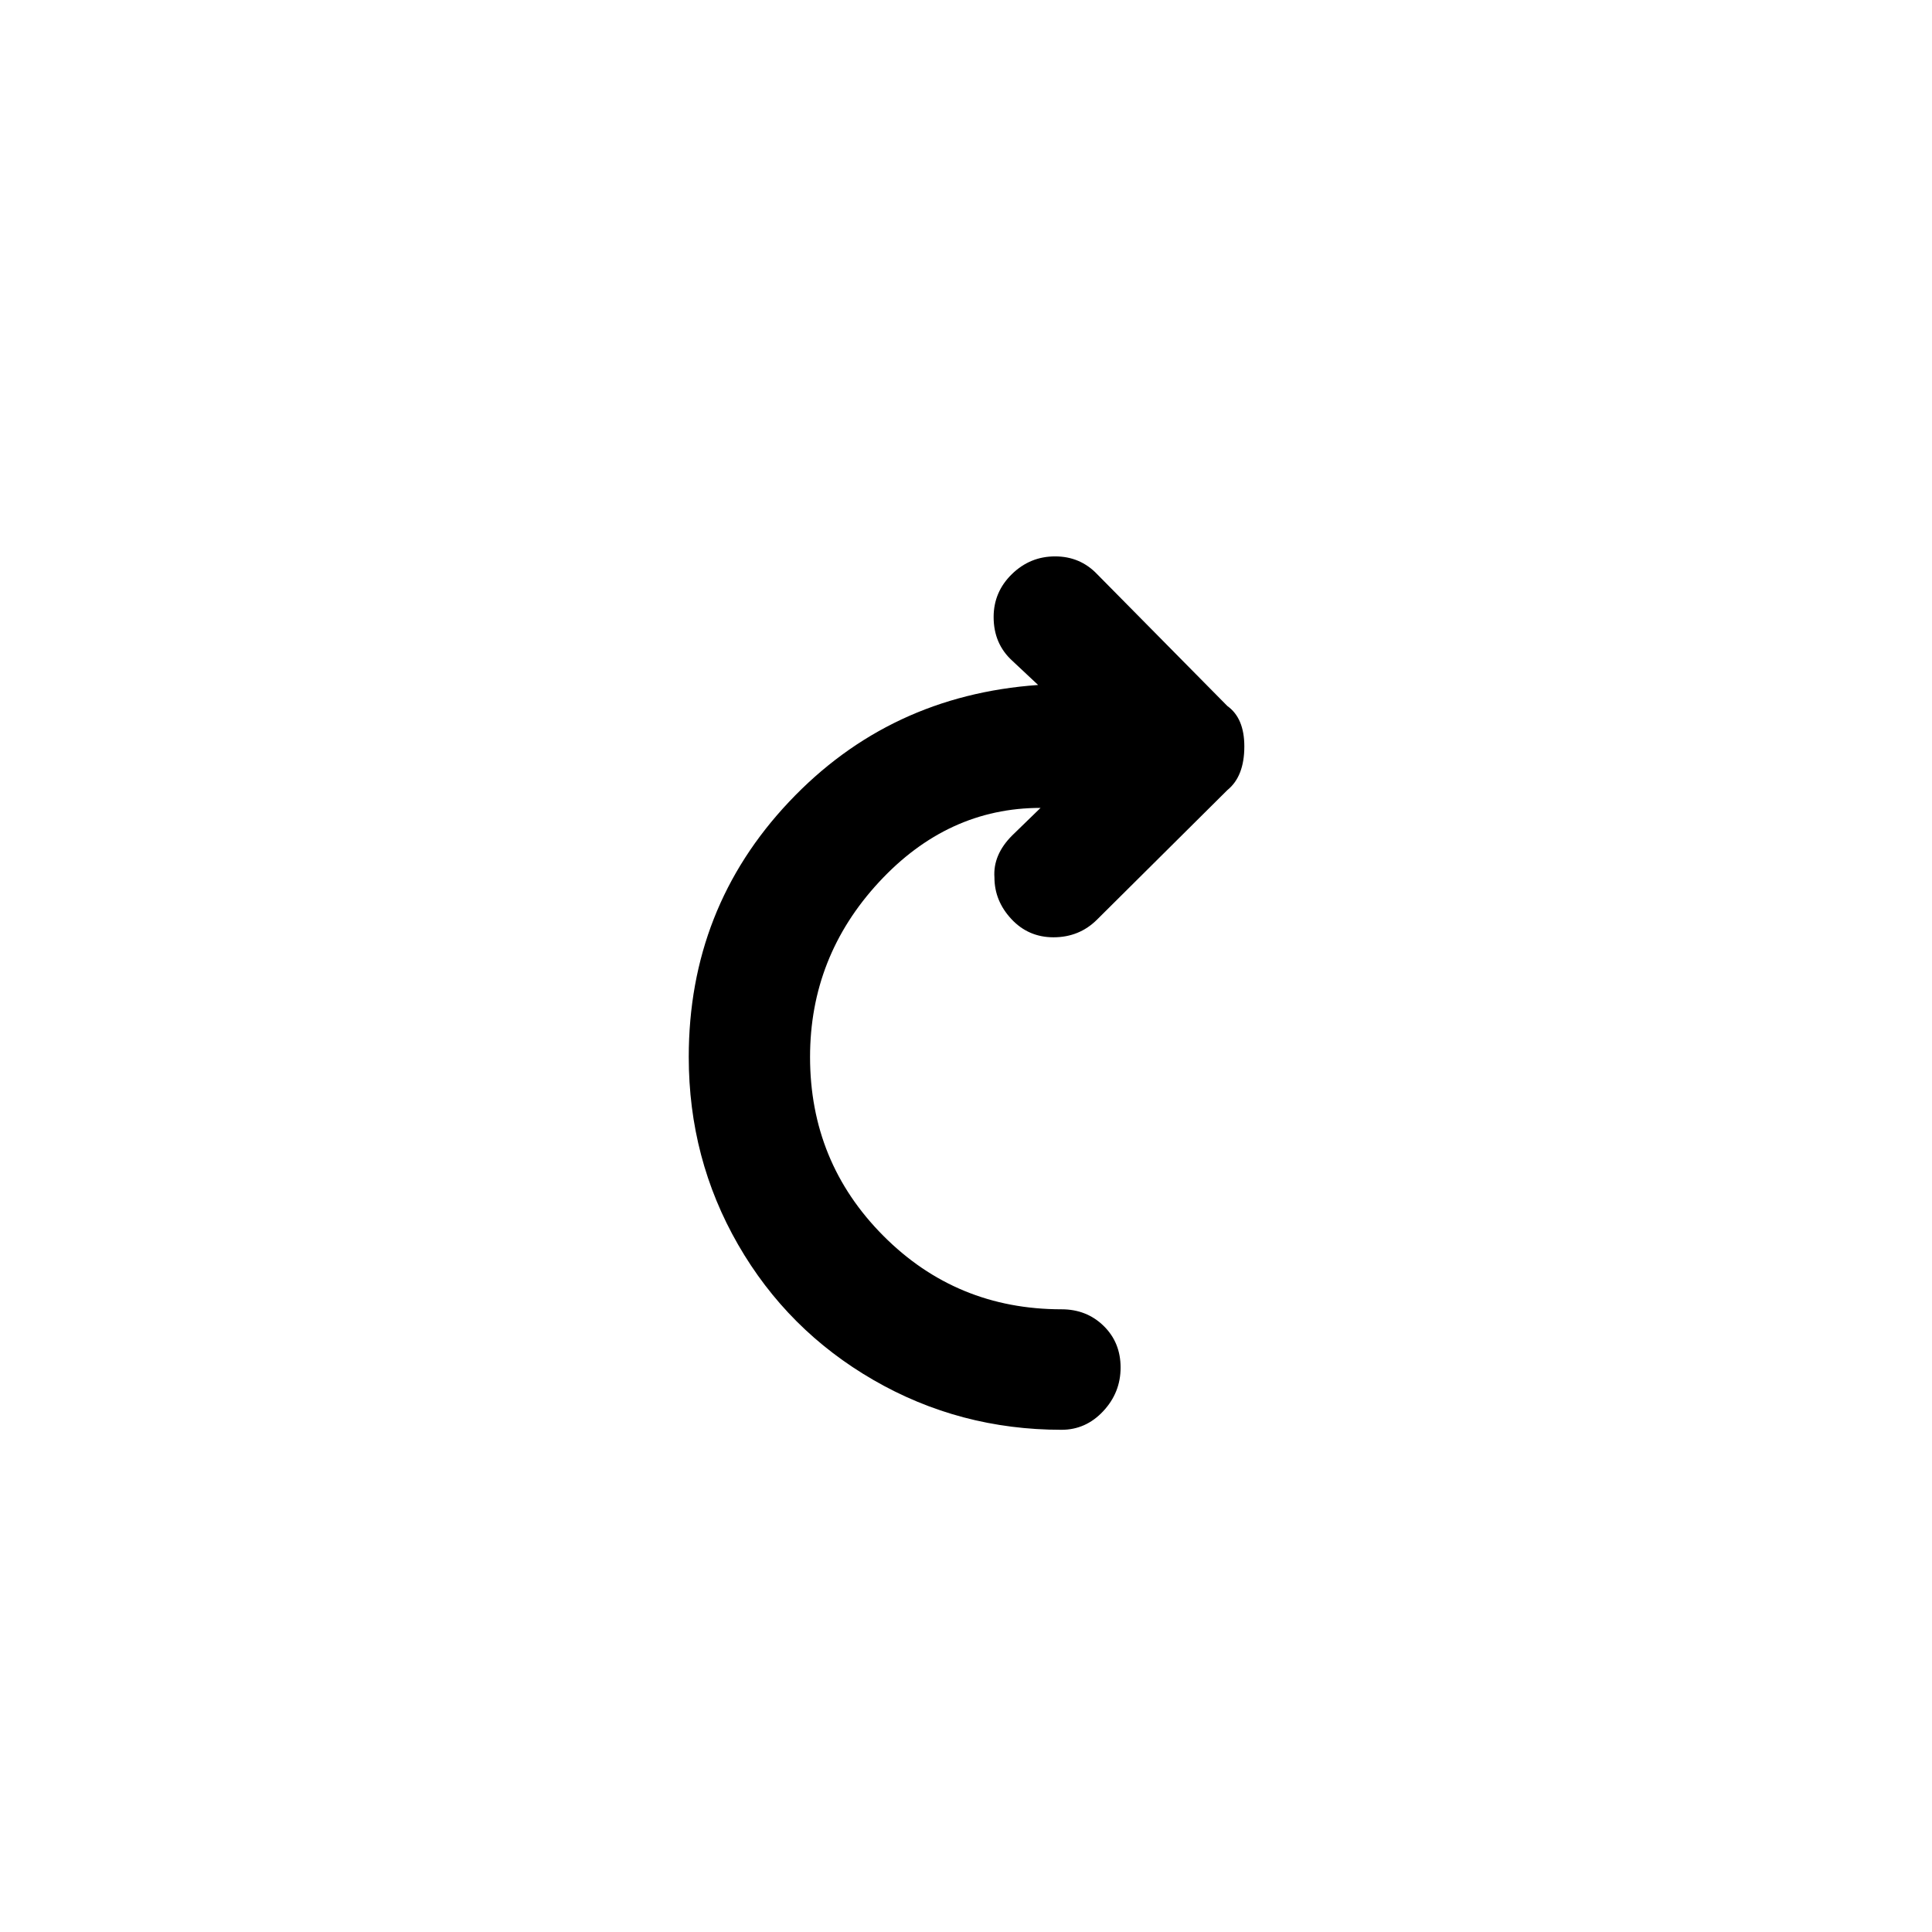 <svg viewBox="0 0 2389 2389" xmlns="http://www.w3.org/2000/svg"><path d="M851.667 1307q0 126 61 232t167.5 167.5 232.5 61.5q30 0 51.5-23t21.5-54-21-51.5-52-20.5q-130 0-220.5-91t-90.5-221q0-124 85-216t200-92l-35 34q-24 24-22 52 0 29 21 51.5t52 22.5q32 0 54-22l161-160q21-17 21-54 0-35-21-50l-161-163q-21-22-52-22t-53.5 22-22.5 53q0 33 23 54l32 30q-184 13-308 144.5t-124 315.5z"/></svg>